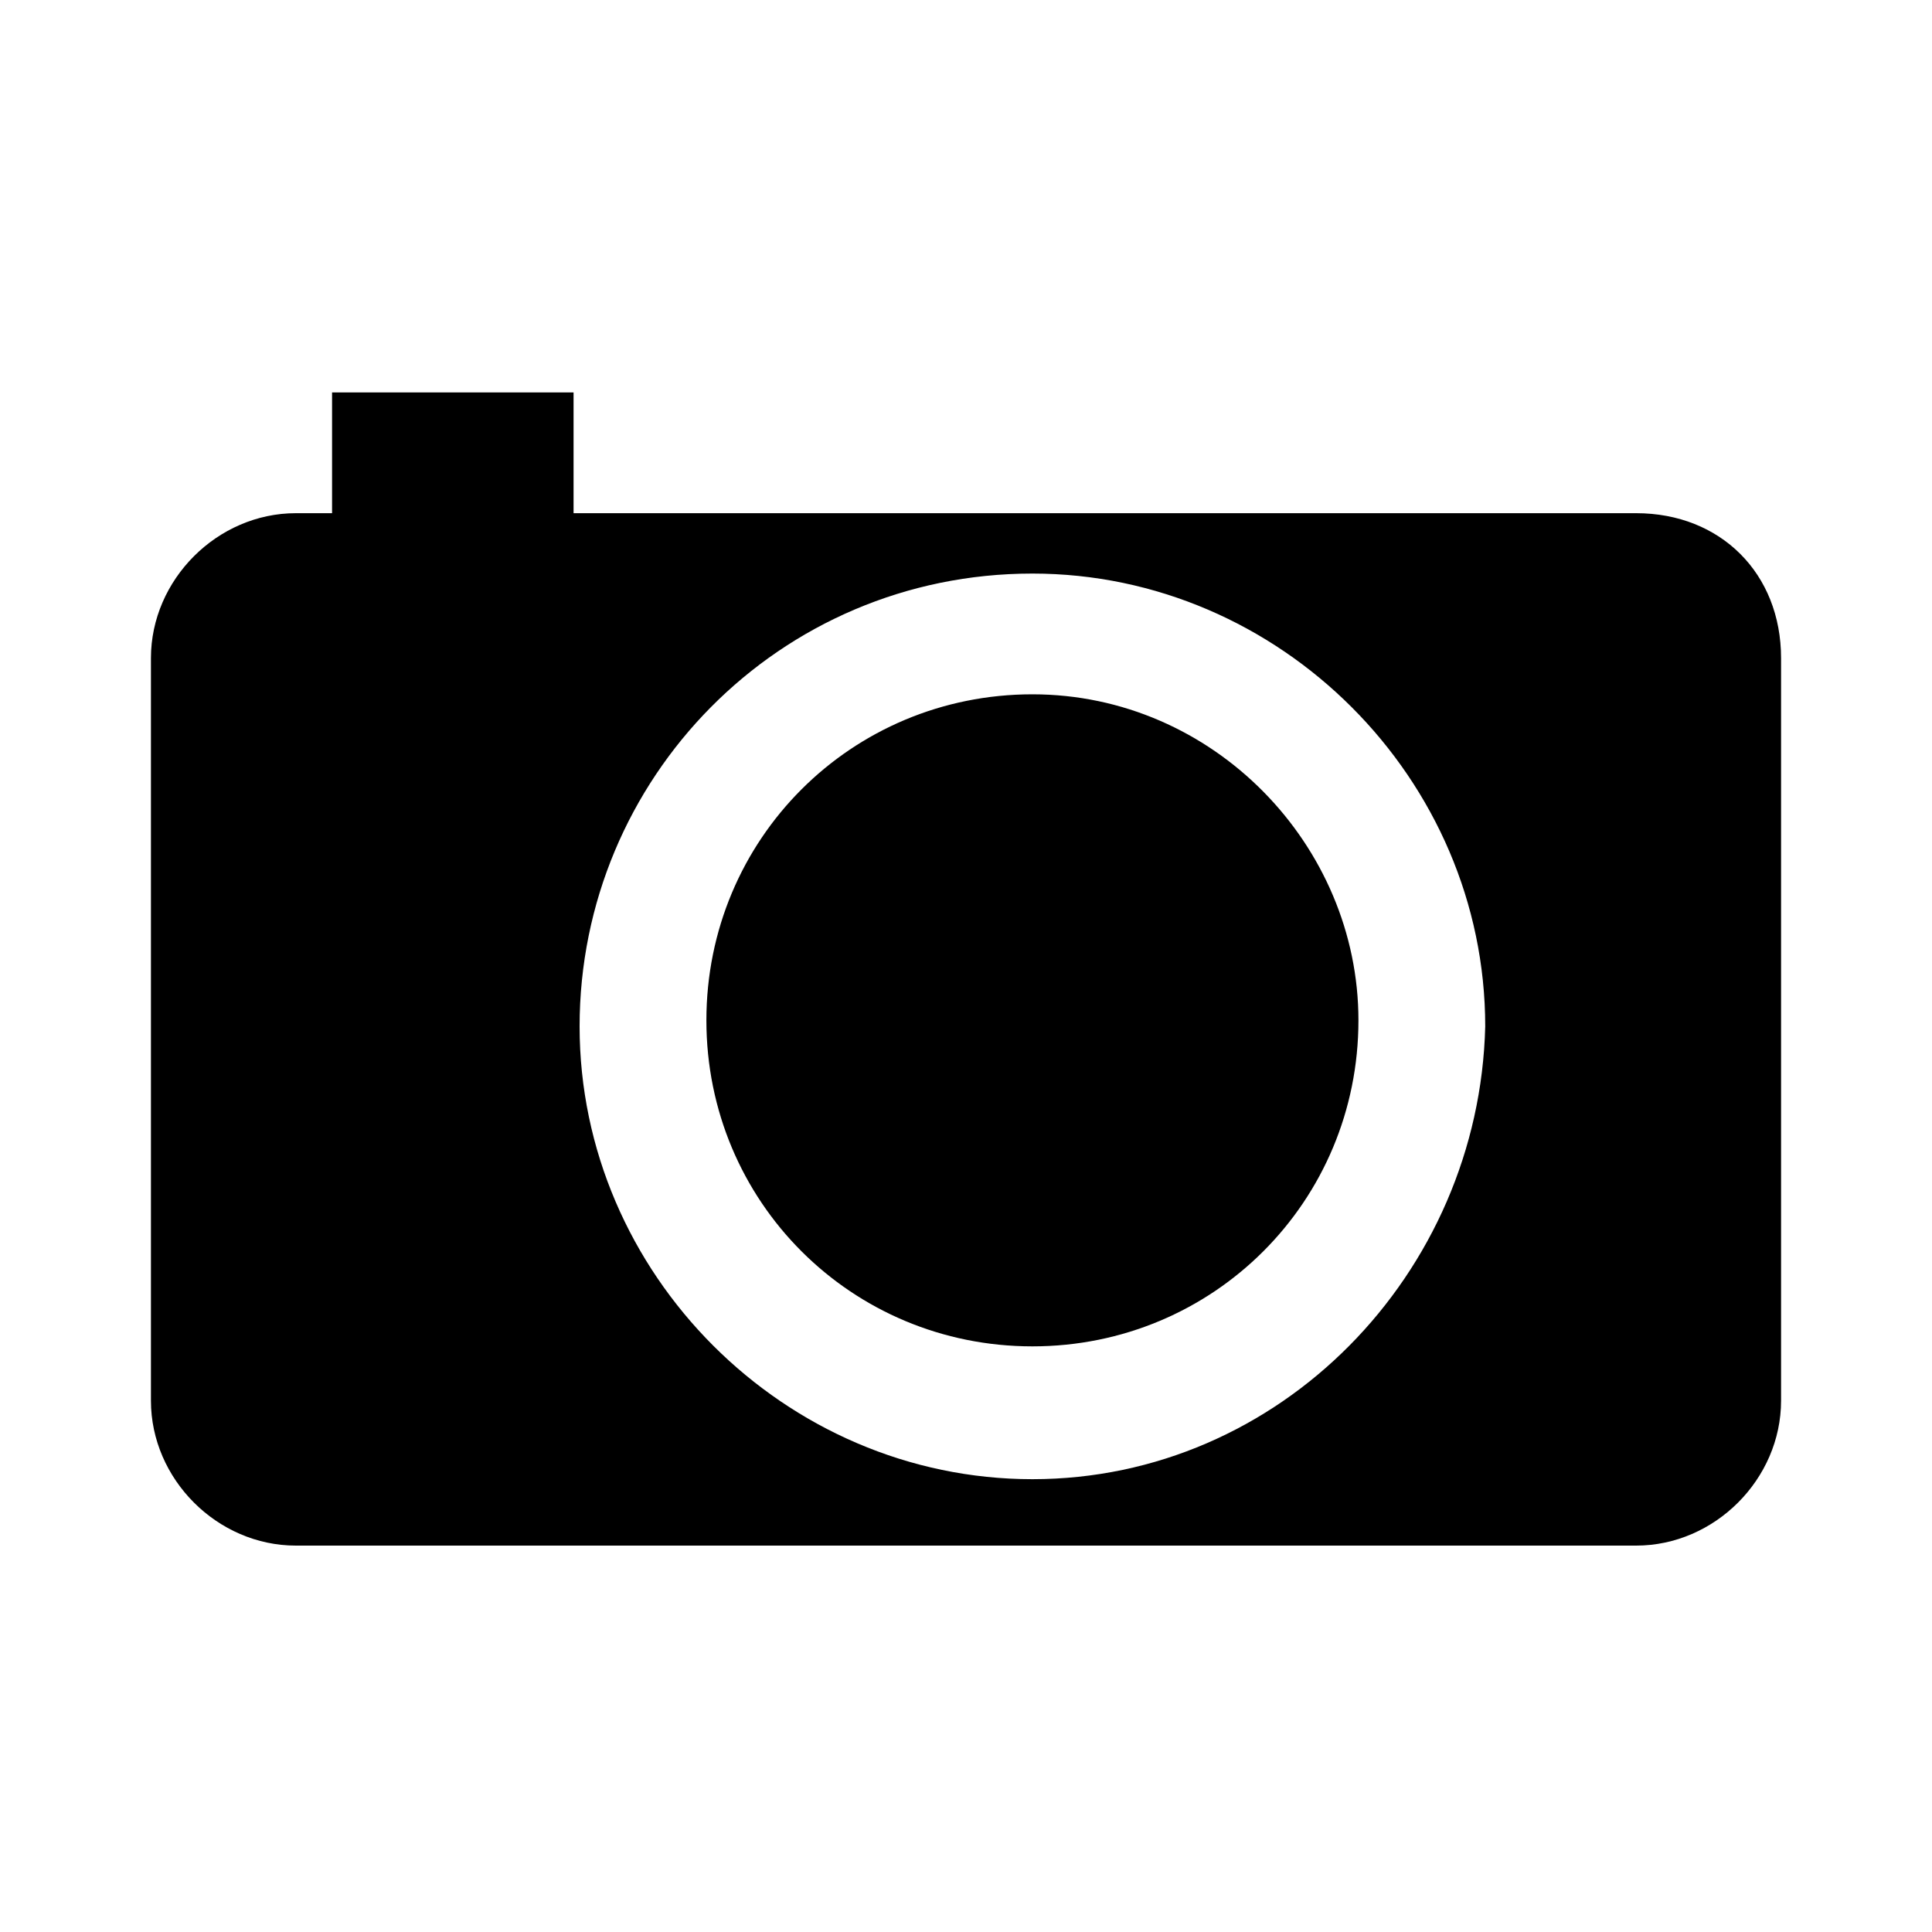<!-- Generated by IcoMoon.io -->
<svg version="1.1" xmlns="http://www.w3.org/2000/svg" width="64" height="64" viewBox="0 0 64 64">
<title>image</title>
<path d="M54.2 17h-35.2v-4h-8v4h-1.2c-2.6 0-4.8 2.2-4.8 4.8v24.6c0 2.6 2.2 4.8 4.8 4.8h44.4c2.6 0 4.8-2.2 4.8-4.8v-24.6c0-2.8-2-4.8-4.8-4.8zM34.2 49c-8.2 0-15-6.8-15-15s6.6-15 15-15c8.2 0 15 6.8 15 15-0.2 8.2-6.8 15-15 15zM34.2 23c-6 0-10.8 4.8-10.8 10.8s4.8 10.8 10.8 10.8c6 0 10.8-4.8 10.8-10.8 0-5.8-4.8-10.8-10.8-10.8z"></path>
</svg>
